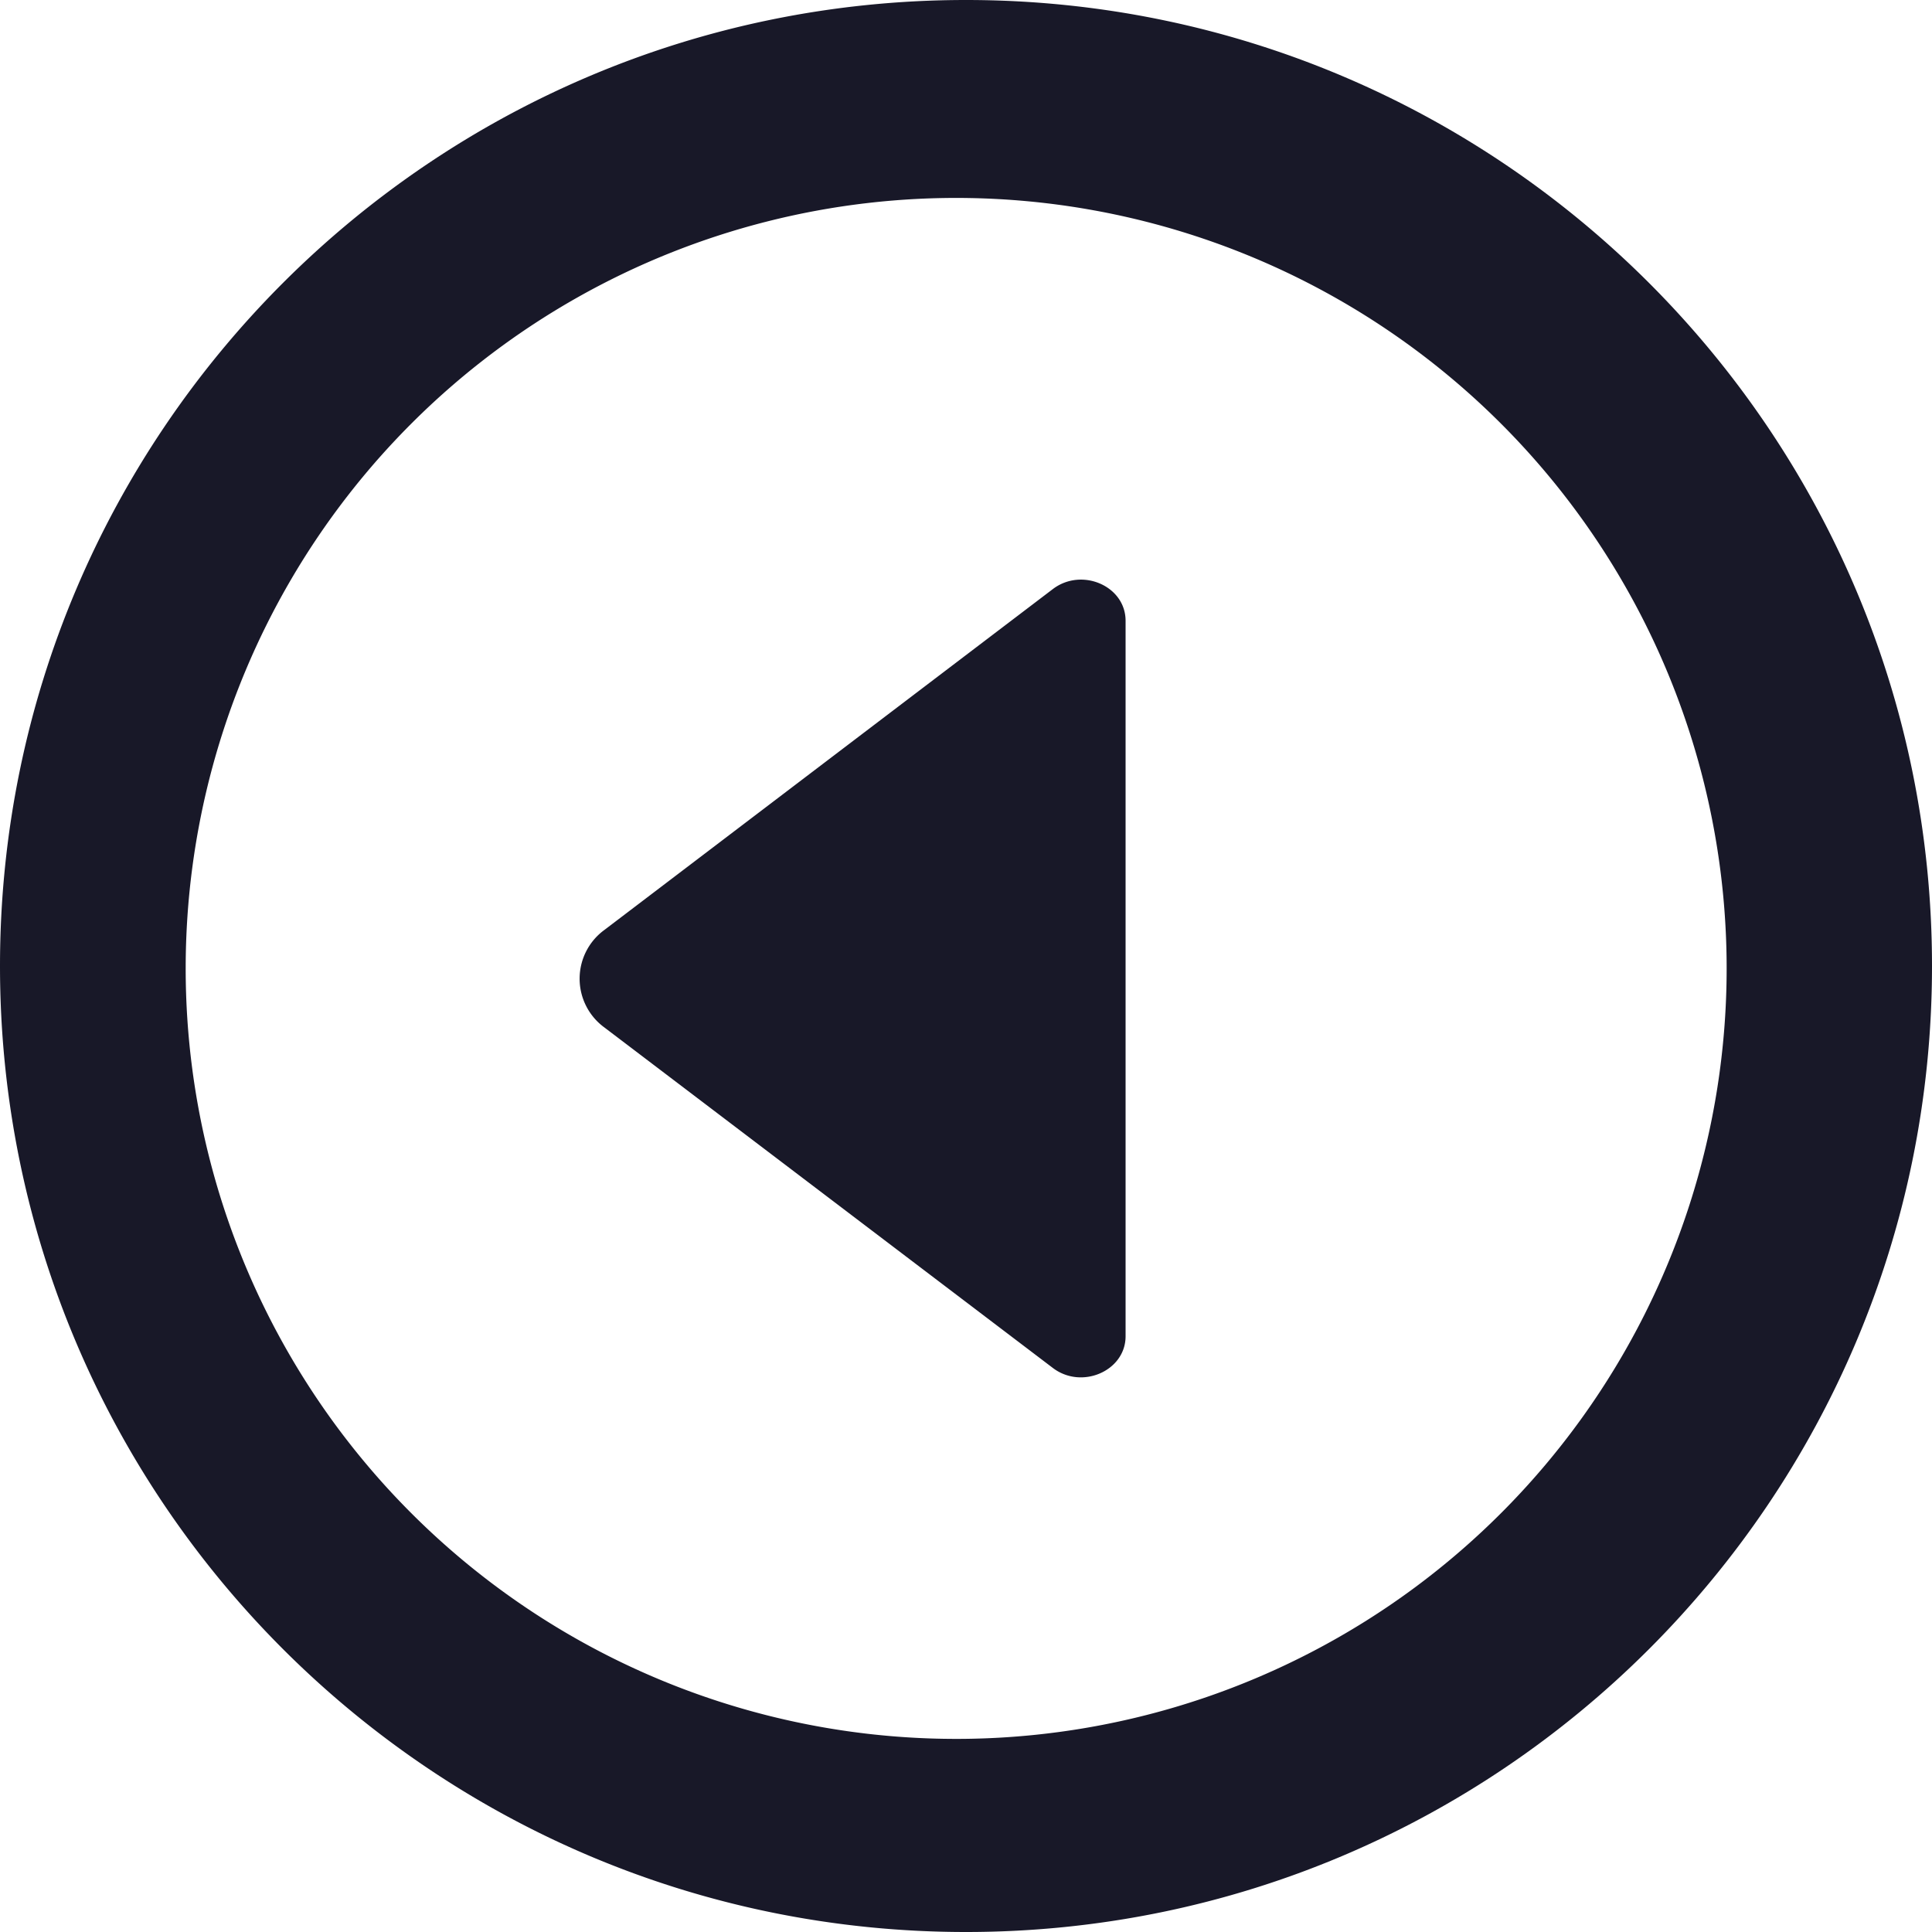 <svg xmlns="http://www.w3.org/2000/svg" width="20" height="20" viewBox="0 0 20 20">
    <path fill="#181828" fill-rule="evenodd" d="M10 0C4.477 0 0 4.478 0 10s4.477 10 10 10 10-4.478 10-10S15.523 0 10 0zm.024 18a7.976 7.976 0 1 1 .001-15.95A7.976 7.976 0 0 1 10.024 18zm1.628-4.167V6.426c0-.36-.453-.556-.753-.328l-4.64 3.527a.625.625 0 0 0 0 1.013l4.64 3.523c.3.228.753.03.753-.328z"/>
</svg>
